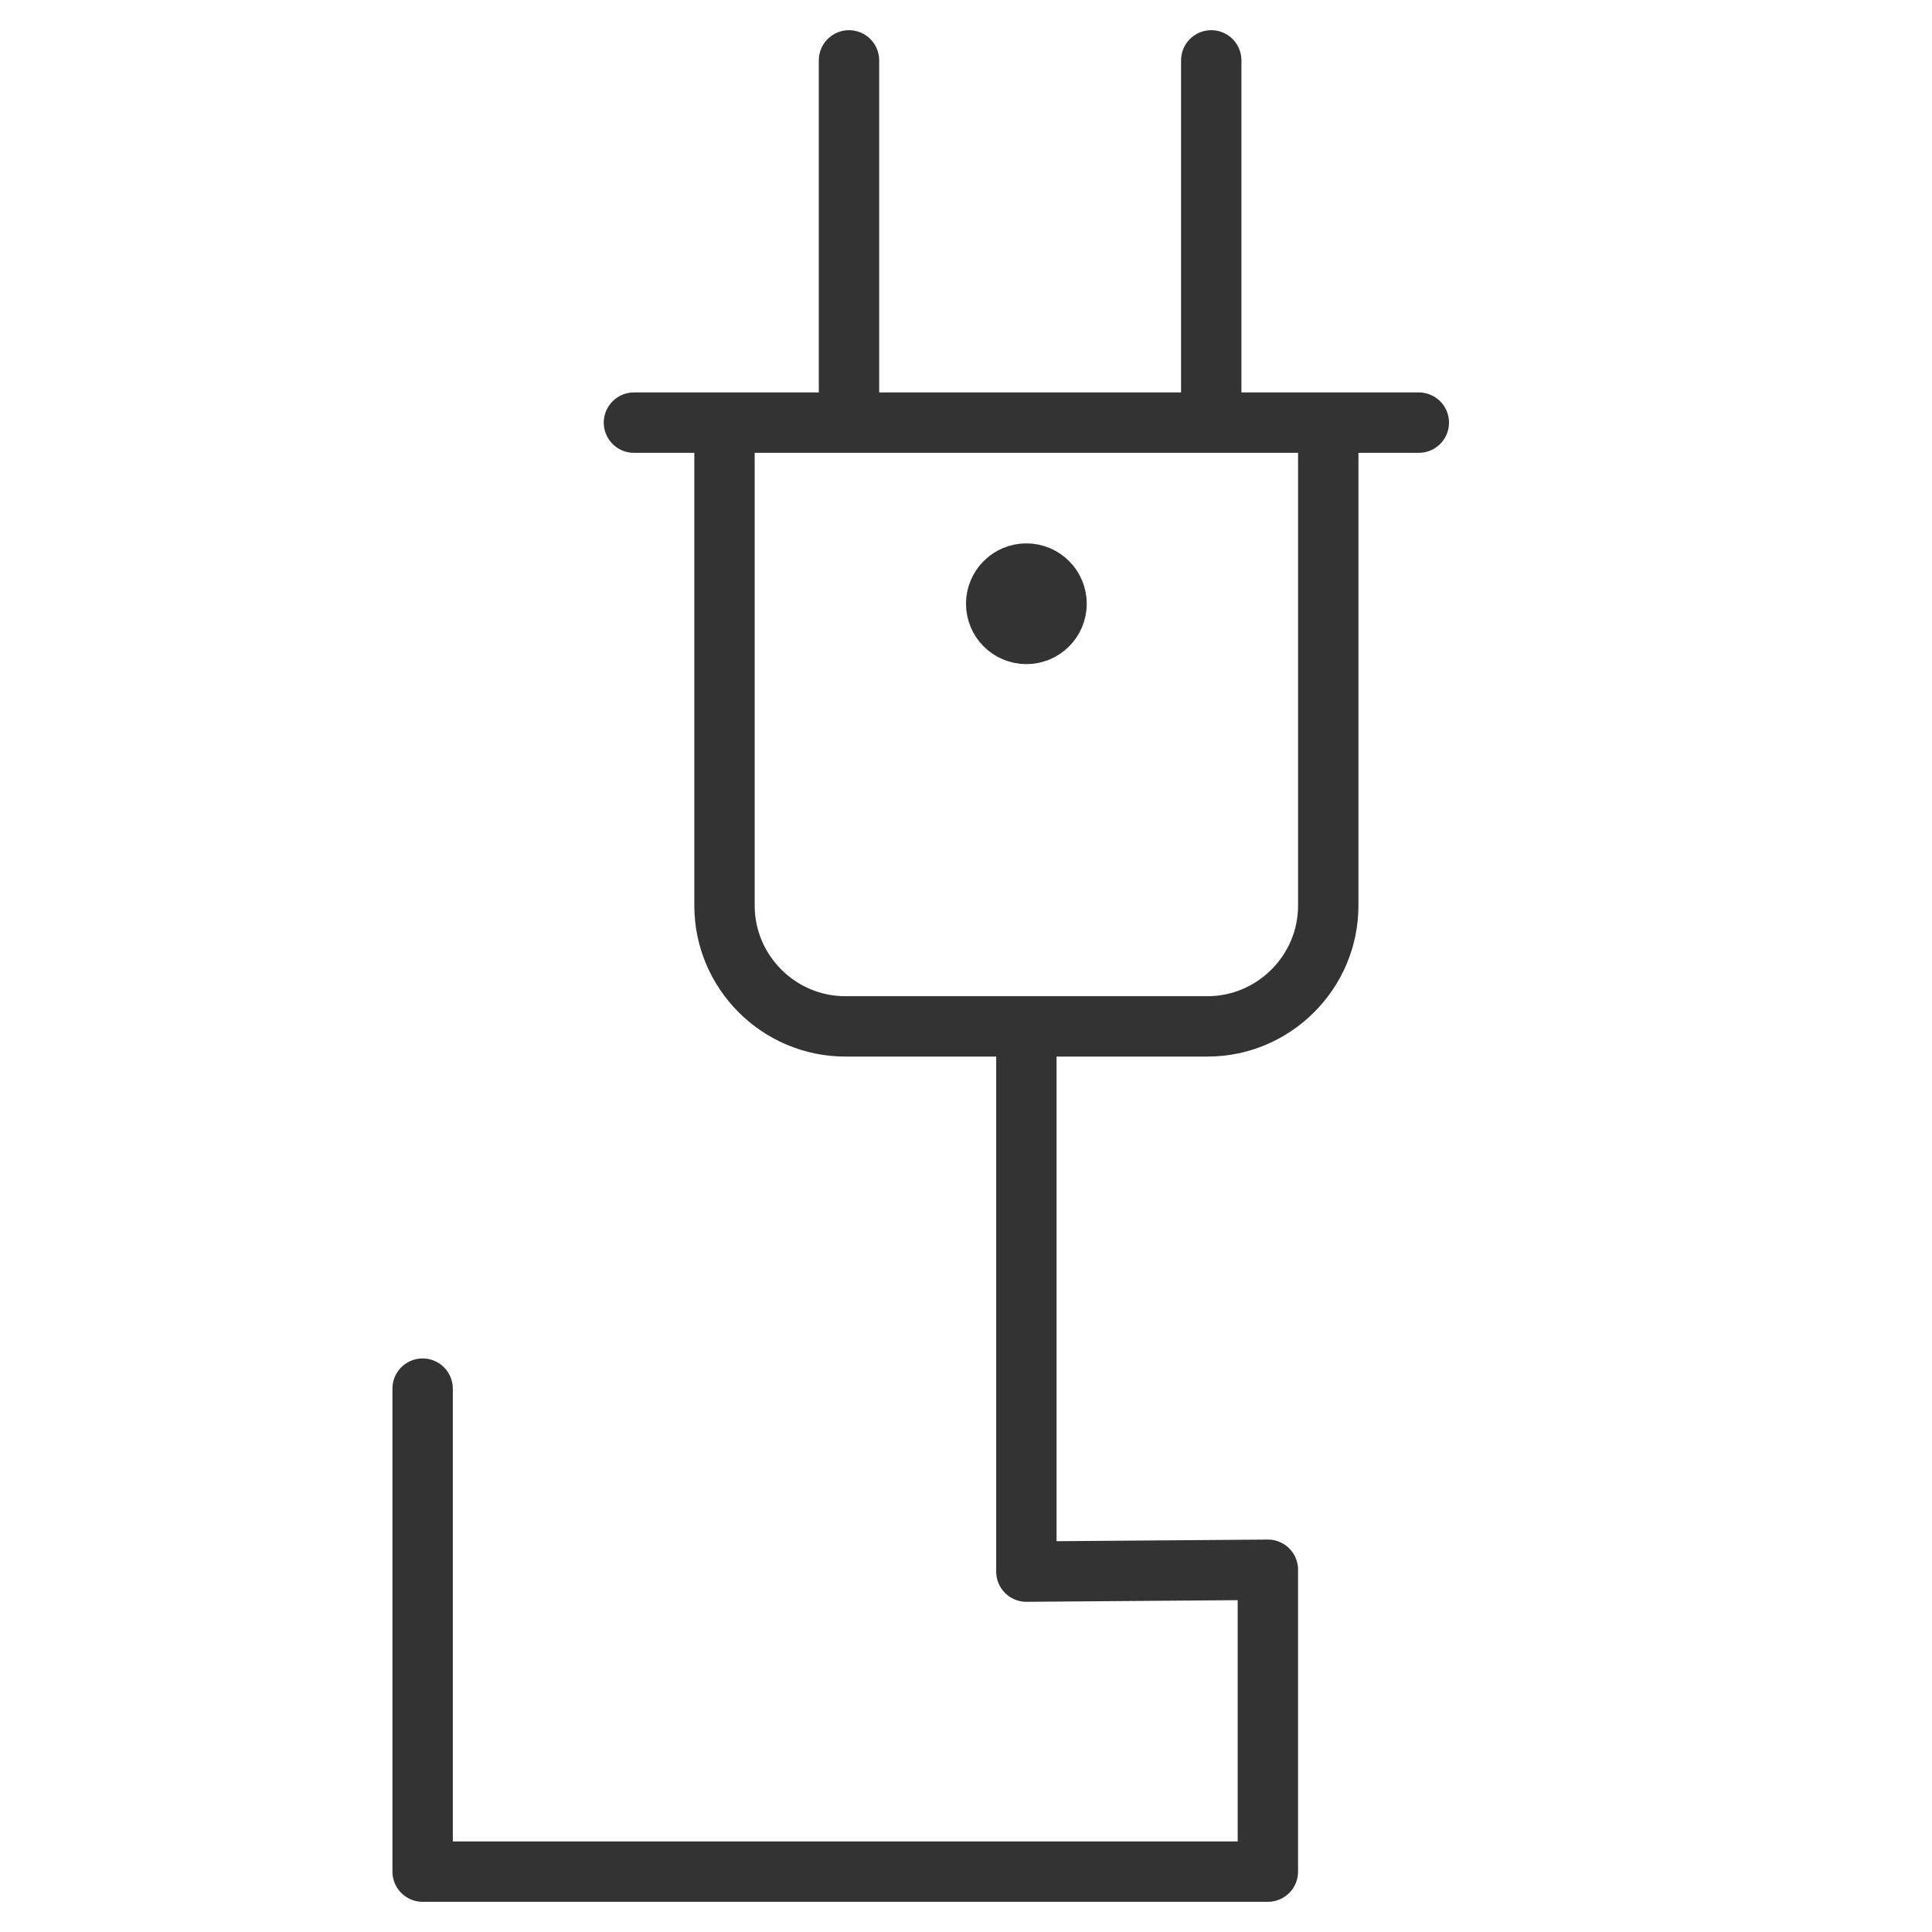 <svg xmlns="http://www.w3.org/2000/svg" viewBox="0 0 32 32"><g stroke="#333" stroke-linecap="round" stroke-linejoin="round" stroke-miterlimit="10" fill="none"><path d="M17 17.125v8.906L21 26v5H7v-8M22 7v8c0 1.1-.9 2-2 2h-6c-1.1 0-2-.9-2-2V7m-1.5 0h13m-9.438-6v6m6-6v6"/><circle cx="17" cy="10" r=".5"/></g></svg>